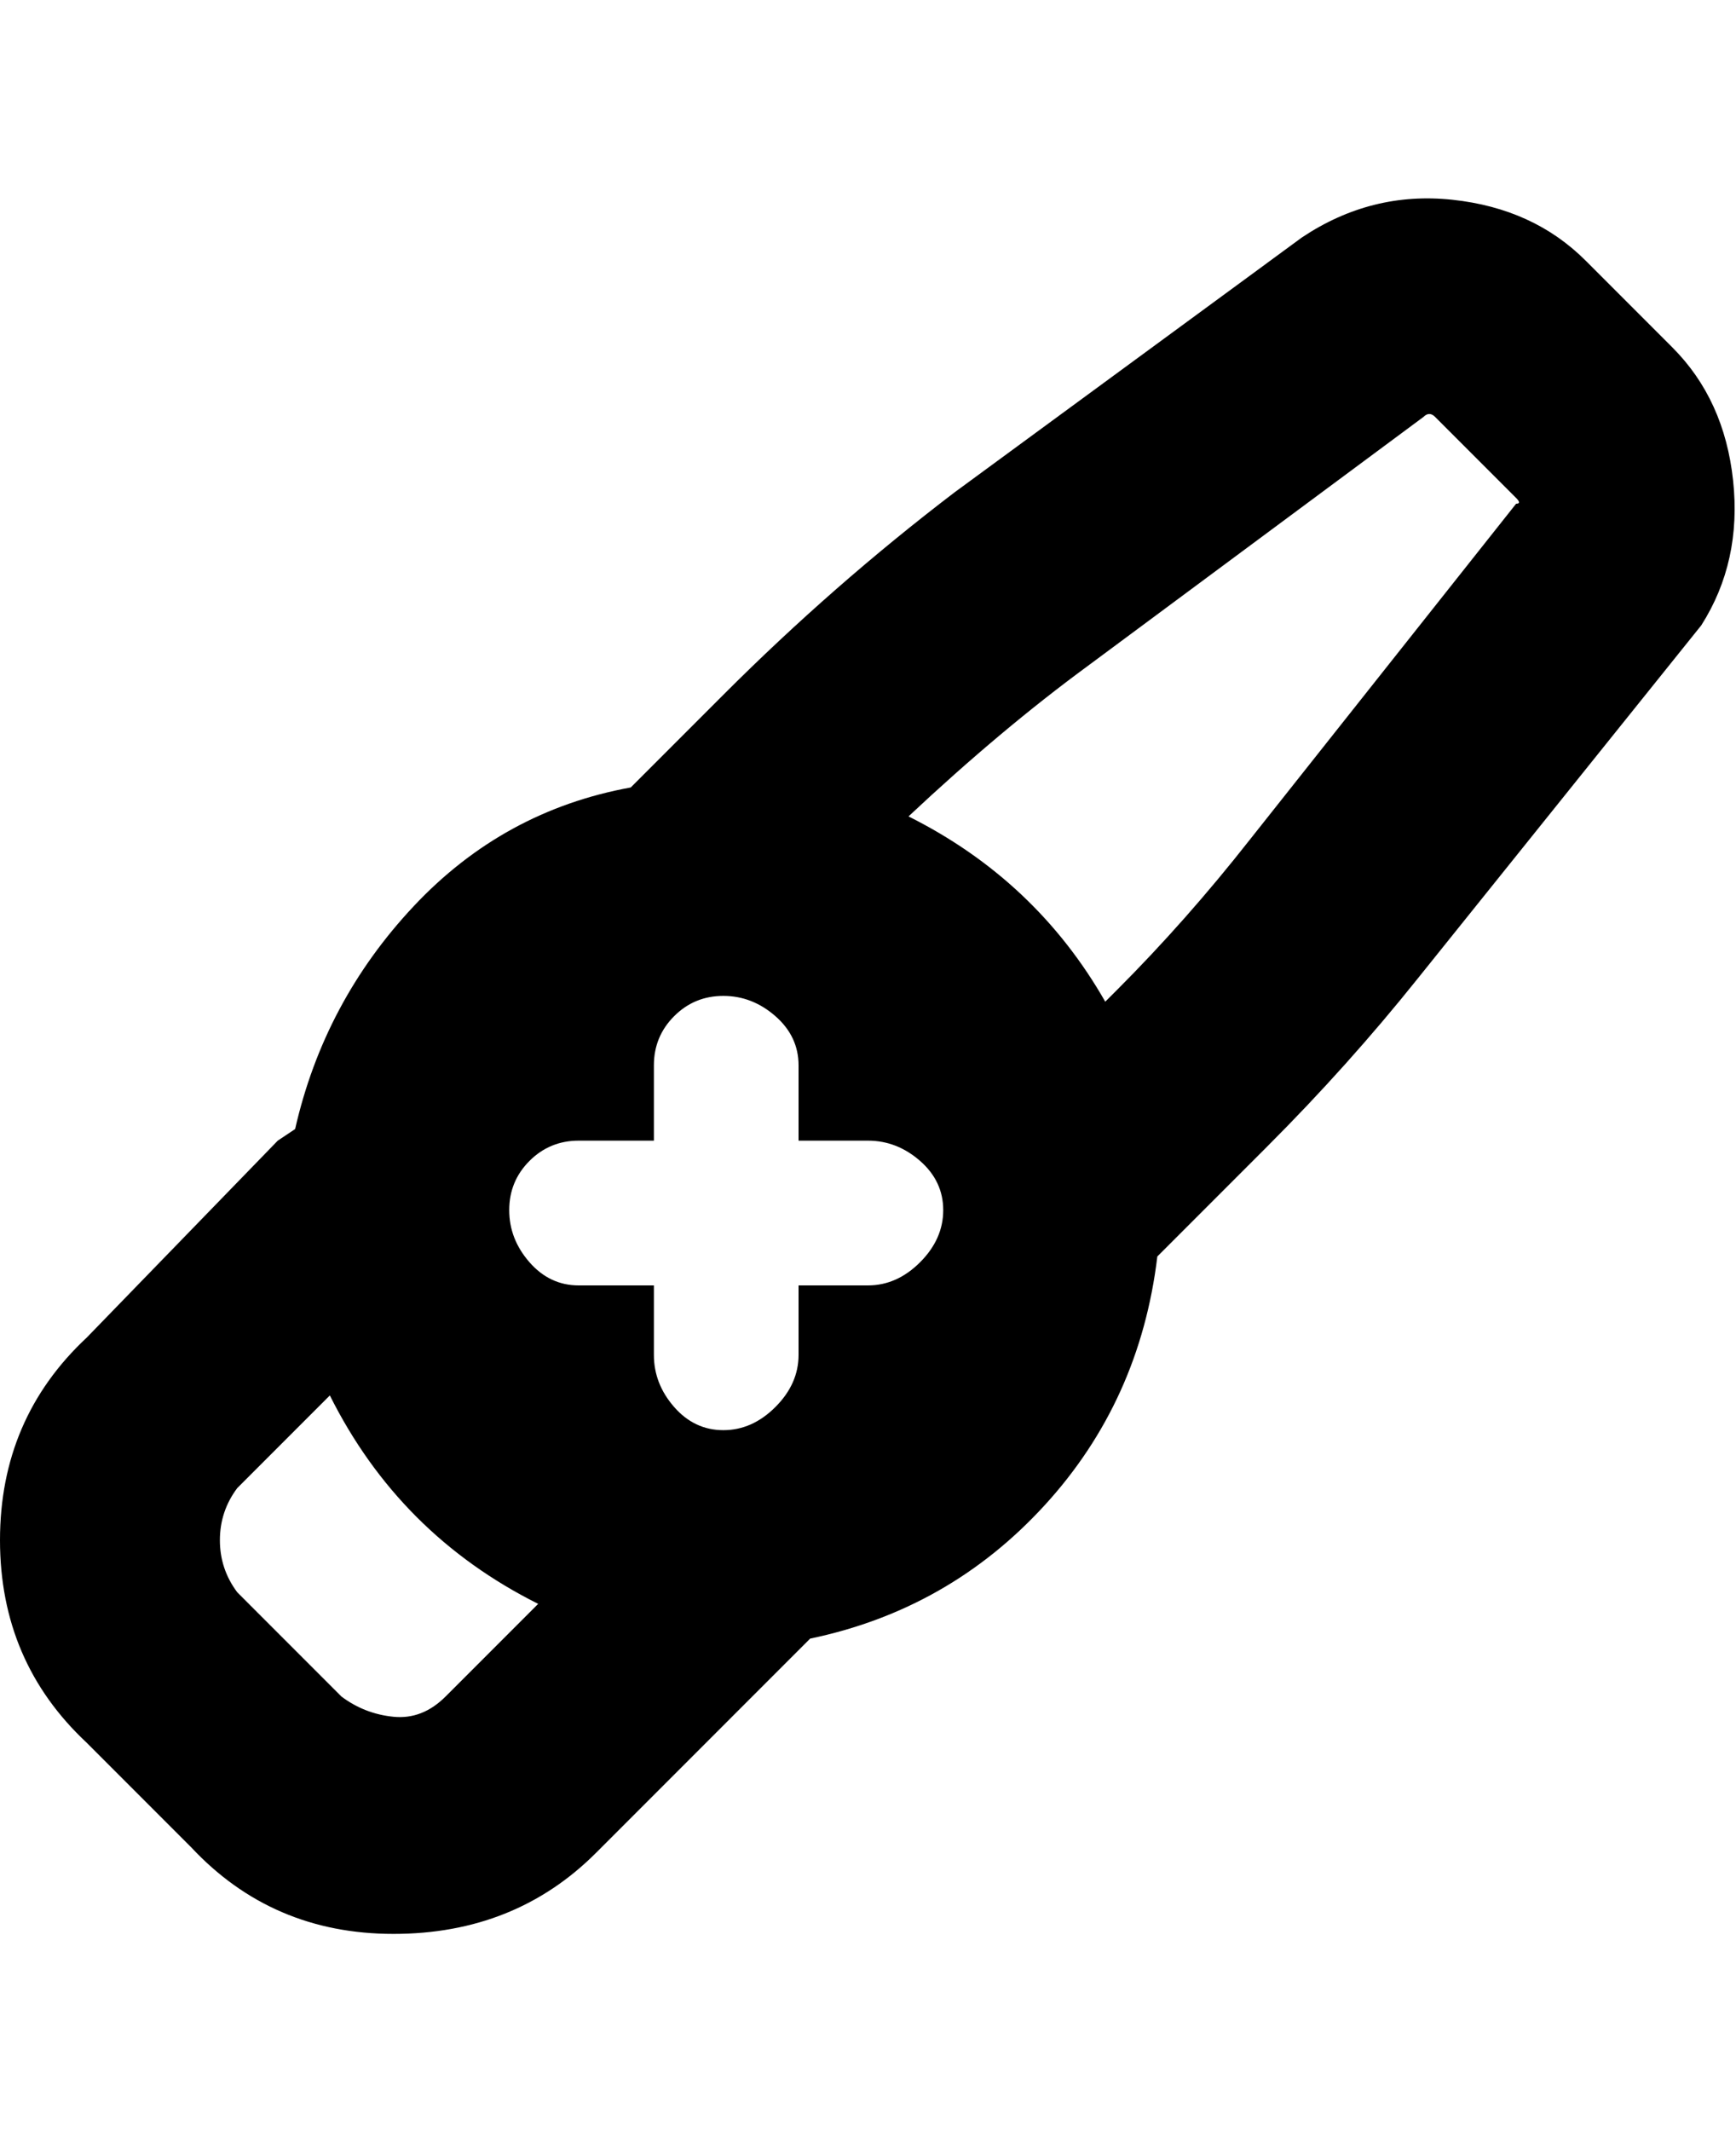 <svg viewBox="0 0 300 368" xmlns="http://www.w3.org/2000/svg"><path d="M289 60l-15-15q-9-9-23-10.5T225 41l-60 44q-21 16-40 35l-16 16q-22 4-37.5 20.5T51 195l-3 2-33 34Q0 245 0 266t15 35l18 18q14 15 35 15t35-14l37-37q24-5 40.5-23t19.5-43l19-19q14-14 26-29l49-61q7-11 5.5-25T289 60zM59 293l-18-18q-3-4-3-9t3-9l16-16q12 24 36 36l-16 16q-4 4-9 3.5t-9-3.5zm91-71h-12v12q0 5-4 9t-9 4q-5 0-8.5-4t-3.5-9v-12h-13q-5 0-8.5-4t-3.5-9q0-5 3.5-8.5t8.5-3.5h13v-13q0-5 3.5-8.5t8.5-3.5q5 0 9 3.5t4 8.5v13h12q5 0 9 3.5t4 8.5q0 5-4 9t-9 4zm66-77q-11 14-23 26l-2 2q-12-21-34-32 16-15 31-26l58-43q1-1 2 0l14 14q1 1 0 1l-46 58z"/></svg>